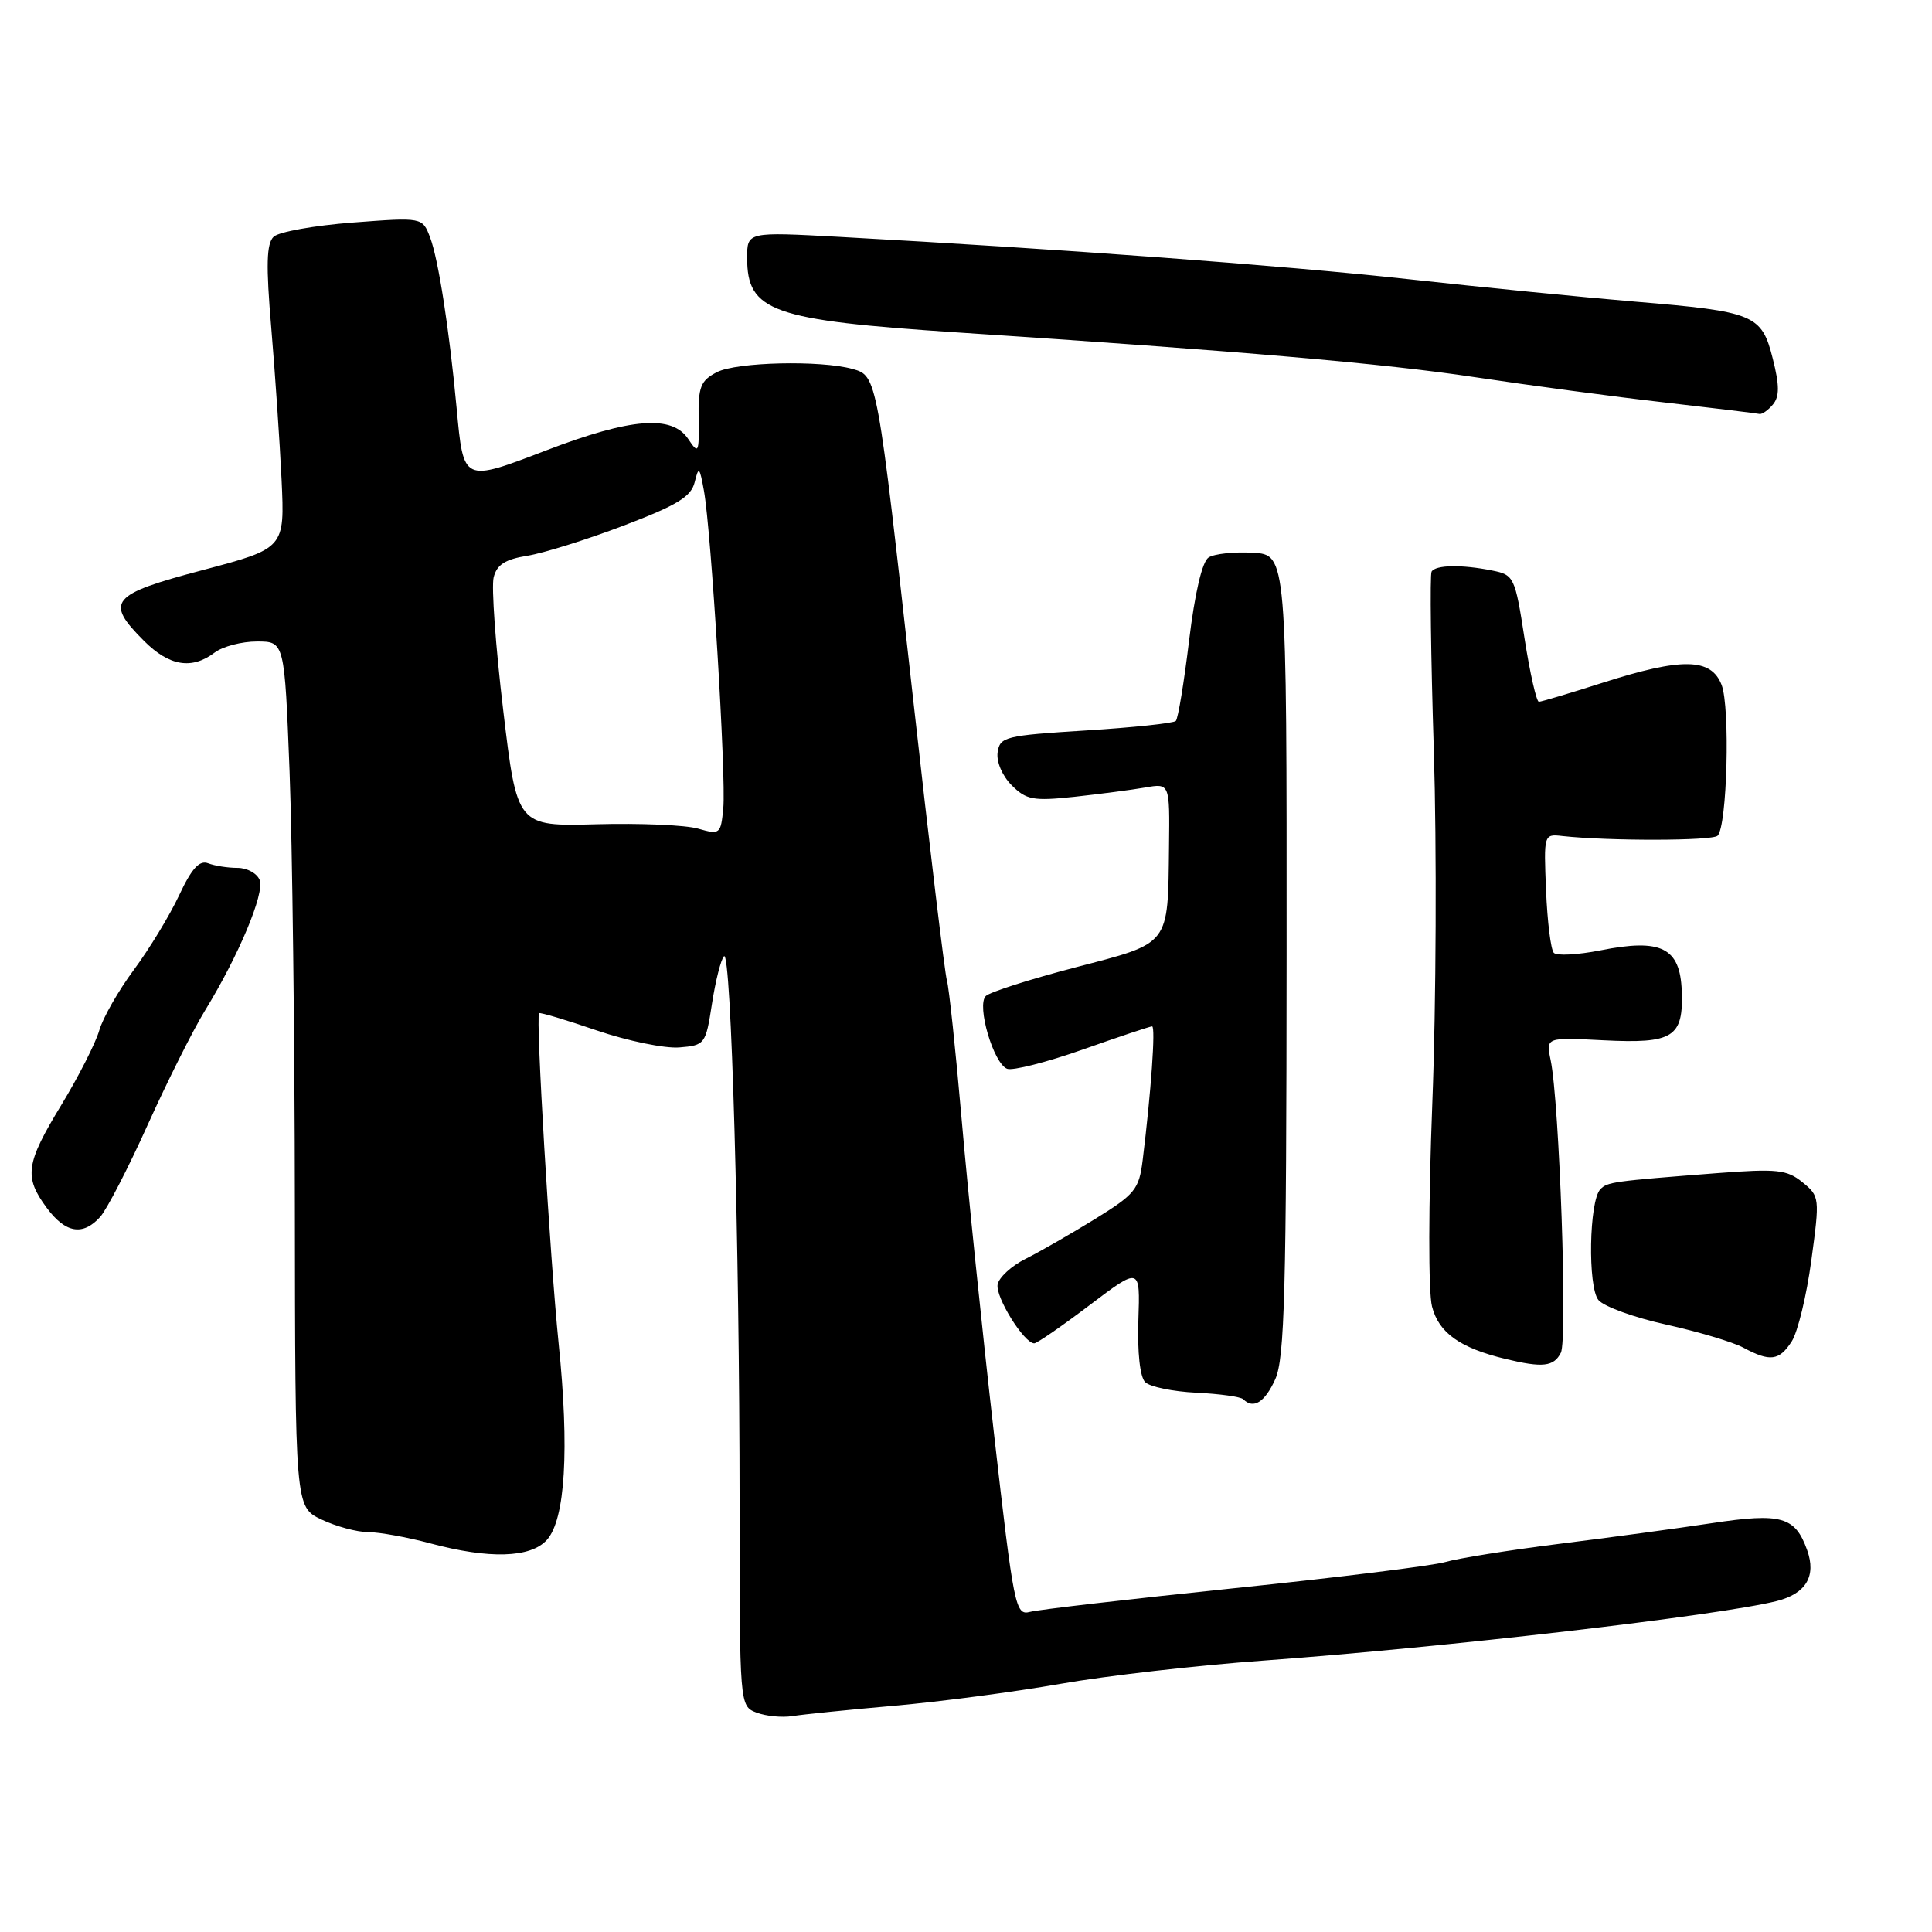 <?xml version="1.0" encoding="UTF-8" standalone="no"?>
<!DOCTYPE svg PUBLIC "-//W3C//DTD SVG 1.1//EN" "http://www.w3.org/Graphics/SVG/1.1/DTD/svg11.dtd" >
<svg xmlns="http://www.w3.org/2000/svg" xmlns:xlink="http://www.w3.org/1999/xlink" version="1.1" viewBox="0 0 256 256">
 <g >
 <path fill="currentColor"
d=" M 118.50 226.02 C 124.55 225.49 134.45 224.18 140.50 223.12 C 146.55 222.05 158.70 220.66 167.50 220.03 C 191.31 218.30 227.70 214.08 235.42 212.15 C 239.30 211.17 240.69 208.85 239.46 205.41 C 237.87 200.95 236.06 200.43 226.80 201.83 C 222.24 202.52 213.10 203.76 206.50 204.58 C 199.90 205.41 193.15 206.49 191.50 206.98 C 189.85 207.46 177.25 209.03 163.50 210.45 C 149.75 211.88 137.59 213.28 136.48 213.58 C 134.55 214.09 134.34 213.05 131.69 189.81 C 130.16 176.44 128.25 157.85 127.44 148.50 C 126.63 139.15 125.74 130.79 125.47 129.92 C 125.20 129.05 123.17 112.18 120.97 92.42 C 116.22 49.78 116.23 49.80 112.97 48.89 C 108.73 47.71 97.62 47.97 95.00 49.31 C 92.83 50.43 92.51 51.24 92.57 55.48 C 92.64 60.06 92.56 60.22 91.20 58.18 C 89.06 54.94 83.61 55.38 72.40 59.67 C 61.30 63.91 61.43 63.98 60.50 54.03 C 59.53 43.64 58.09 34.36 56.99 31.46 C 55.97 28.79 55.97 28.79 46.73 29.49 C 41.66 29.88 36.94 30.72 36.26 31.37 C 35.31 32.28 35.23 35.09 35.95 43.53 C 36.46 49.56 37.07 58.59 37.31 63.58 C 37.73 72.66 37.73 72.66 26.86 75.54 C 14.64 78.77 13.86 79.70 19.08 84.92 C 22.42 88.27 25.41 88.76 28.44 86.47 C 29.51 85.66 32.03 85.00 34.04 85.00 C 37.70 85.00 37.70 85.00 38.37 102.25 C 38.73 111.74 39.05 137.54 39.07 159.59 C 39.11 199.68 39.11 199.68 42.59 201.34 C 44.50 202.25 47.29 203.01 48.78 203.01 C 50.28 203.02 53.98 203.69 57.00 204.50 C 64.82 206.60 70.29 206.44 72.46 204.05 C 74.90 201.35 75.46 192.05 74.02 178.00 C 72.87 166.64 70.97 134.73 71.43 134.25 C 71.56 134.12 75.00 135.14 79.08 136.54 C 83.16 137.93 88.07 138.94 90.00 138.79 C 93.41 138.51 93.51 138.38 94.34 133.00 C 94.81 129.97 95.52 127.14 95.93 126.71 C 96.89 125.70 97.99 164.66 98.00 199.28 C 98.00 226.06 98.00 226.06 100.25 226.93 C 101.49 227.40 103.62 227.61 105.00 227.39 C 106.38 227.17 112.45 226.55 118.50 226.02 Z  M 168.98 182.75 C 170.22 180.02 170.46 170.98 170.48 126.50 C 170.50 73.50 170.50 73.50 166.00 73.24 C 163.53 73.10 160.89 73.38 160.14 73.87 C 159.29 74.42 158.32 78.60 157.56 84.87 C 156.89 90.43 156.10 95.23 155.80 95.53 C 155.50 95.83 150.14 96.40 143.88 96.79 C 133.19 97.46 132.48 97.63 132.19 99.69 C 132.01 100.94 132.81 102.81 134.05 104.05 C 135.99 105.99 136.91 106.16 142.37 105.58 C 145.74 105.21 149.96 104.66 151.75 104.35 C 155.00 103.78 155.00 103.78 154.90 112.14 C 154.74 125.42 155.16 124.88 142.51 128.18 C 136.49 129.75 131.14 131.46 130.62 131.98 C 129.38 133.22 131.64 140.92 133.45 141.62 C 134.18 141.90 138.70 140.75 143.47 139.07 C 148.25 137.38 152.38 136.00 152.66 136.00 C 153.14 136.00 152.52 144.75 151.41 153.72 C 150.93 157.60 150.41 158.24 145.07 161.54 C 141.87 163.51 137.73 165.89 135.88 166.81 C 134.02 167.74 132.36 169.27 132.19 170.20 C 131.88 171.86 135.70 178.00 137.04 178.00 C 137.40 178.00 140.71 175.72 144.39 172.93 C 151.08 167.87 151.08 167.87 150.84 174.93 C 150.70 179.20 151.05 182.45 151.74 183.14 C 152.36 183.76 155.41 184.39 158.51 184.54 C 161.61 184.69 164.41 185.08 164.74 185.41 C 166.09 186.76 167.60 185.81 168.98 182.75 Z  M 206.82 179.25 C 207.73 177.46 206.63 146.10 205.47 140.48 C 204.84 137.45 204.84 137.45 212.43 137.84 C 221.73 138.31 223.07 137.46 222.84 131.29 C 222.62 125.56 220.12 124.32 212.06 125.93 C 209.06 126.52 206.29 126.67 205.89 126.26 C 205.49 125.84 205.03 122.12 204.86 118.00 C 204.55 110.54 204.56 110.50 207.02 110.78 C 213.13 111.45 226.90 111.43 227.59 110.74 C 228.86 109.48 229.27 93.72 228.12 90.75 C 226.73 87.17 222.88 87.10 212.29 90.49 C 208.00 91.86 204.24 92.98 203.91 92.99 C 203.59 92.99 202.73 89.22 202.01 84.60 C 200.75 76.46 200.61 76.17 197.73 75.60 C 193.66 74.78 190.20 74.85 189.69 75.75 C 189.46 76.16 189.59 86.85 189.99 99.50 C 190.38 112.15 190.30 133.13 189.79 146.12 C 189.27 159.58 189.25 171.20 189.75 173.12 C 190.64 176.61 193.46 178.62 199.50 180.07 C 204.42 181.26 205.88 181.09 206.82 179.25 Z  M 237.41 177.75 C 238.21 176.51 239.38 171.69 240.01 167.02 C 241.14 158.70 241.12 158.51 238.83 156.65 C 236.77 154.98 235.47 154.84 227.50 155.45 C 213.67 156.52 212.98 156.62 212.05 157.59 C 210.56 159.14 210.37 170.53 211.80 172.26 C 212.51 173.12 216.56 174.59 220.80 175.52 C 225.03 176.46 229.62 177.83 231.00 178.57 C 234.53 180.47 235.75 180.32 237.41 177.75 Z  M 13.27 161.25 C 14.14 160.29 16.99 154.78 19.59 149.00 C 22.20 143.22 25.60 136.45 27.14 133.94 C 31.61 126.66 35.08 118.38 34.41 116.62 C 34.07 115.73 32.75 115.00 31.47 115.00 C 30.20 115.00 28.45 114.73 27.58 114.39 C 26.42 113.95 25.40 115.07 23.73 118.64 C 22.48 121.31 19.78 125.75 17.74 128.50 C 15.70 131.25 13.63 134.87 13.15 136.54 C 12.67 138.21 10.41 142.65 8.14 146.39 C 3.40 154.19 3.15 155.93 6.19 160.04 C 8.67 163.40 10.97 163.80 13.27 161.25 Z  M 234.92 53.60 C 235.80 52.54 235.80 51.08 234.90 47.52 C 233.43 41.68 232.50 41.29 216.67 39.97 C 209.98 39.41 196.40 38.07 186.50 36.98 C 169.87 35.17 141.14 33.03 111.25 31.39 C 99.00 30.72 99.00 30.72 99.00 34.17 C 99.00 41.28 102.24 42.43 127.00 44.06 C 164.40 46.52 183.43 48.17 195.44 49.98 C 202.63 51.06 213.90 52.57 220.50 53.32 C 227.10 54.08 232.78 54.77 233.13 54.85 C 233.47 54.93 234.28 54.37 234.92 53.60 Z  M 92.50 109.80 C 90.85 109.32 84.78 109.06 79.01 109.22 C 68.51 109.50 68.51 109.50 66.68 94.13 C 65.67 85.68 65.10 77.75 65.41 76.51 C 65.83 74.82 66.94 74.11 69.88 73.64 C 72.03 73.29 77.76 71.50 82.62 69.65 C 89.74 66.94 91.58 65.82 92.05 63.89 C 92.58 61.74 92.70 61.85 93.27 65.00 C 94.24 70.31 96.23 103.01 95.84 107.08 C 95.51 110.54 95.40 110.63 92.50 109.80 Z "/>
</g>
</svg>
